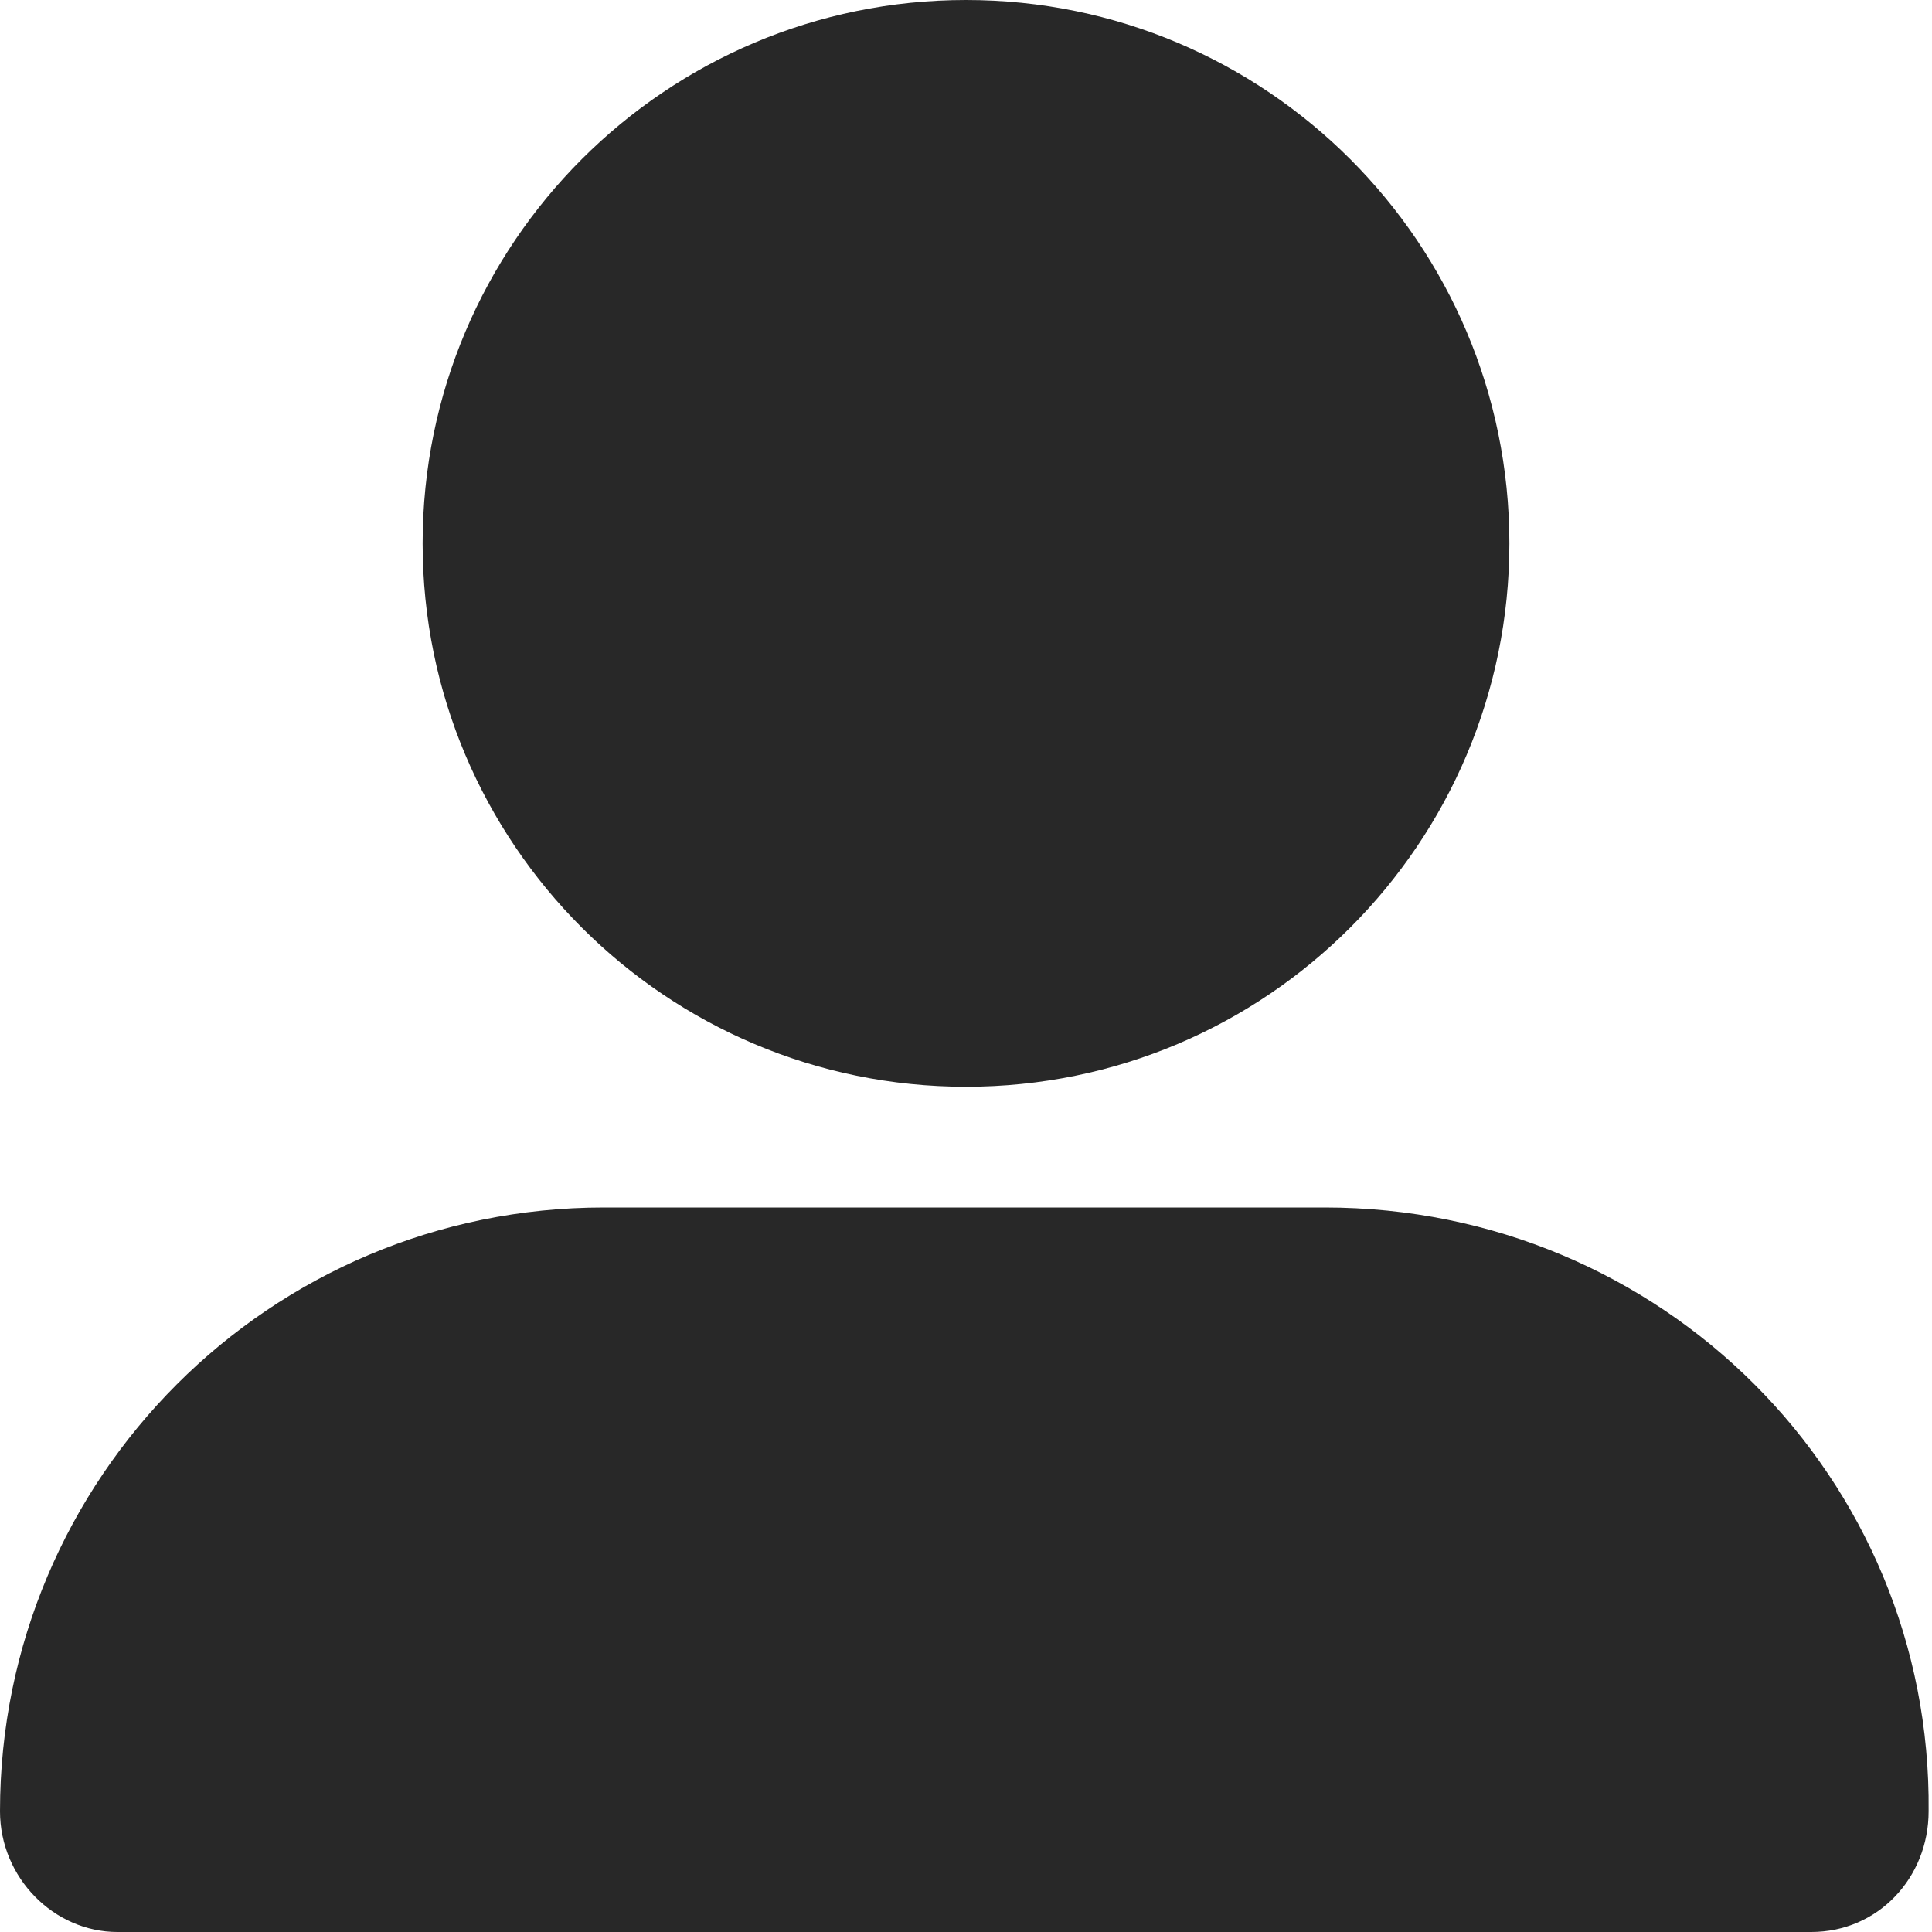 <svg xmlns="http://www.w3.org/2000/svg" width="24" height="24" viewBox="0 0 24 24" fill="none">
<g clip-path="url(#clip0_3273_65142)">
<path d="M12 13.5C15.728 13.5 18.75 10.478 18.75 6.75C18.75 3.022 15.728 0 12 0C8.273 0 5.25 3.022 5.25 6.75C5.25 10.478 8.273 13.5 12 13.5ZM16.458 15H7.5C3.358 15 0 18.358 0 22.5C0 23.328 0.672 24 1.458 24H22.5C23.328 24 23.958 23.328 23.958 22.5C24 18.356 20.644 15 16.458 15Z" fill="#282828"/>
</g>
<defs>
<clipPath id="clip0_3273_65142">
<rect width="24" height="24" fill="white"/>
</clipPath>
</defs>
</svg>
